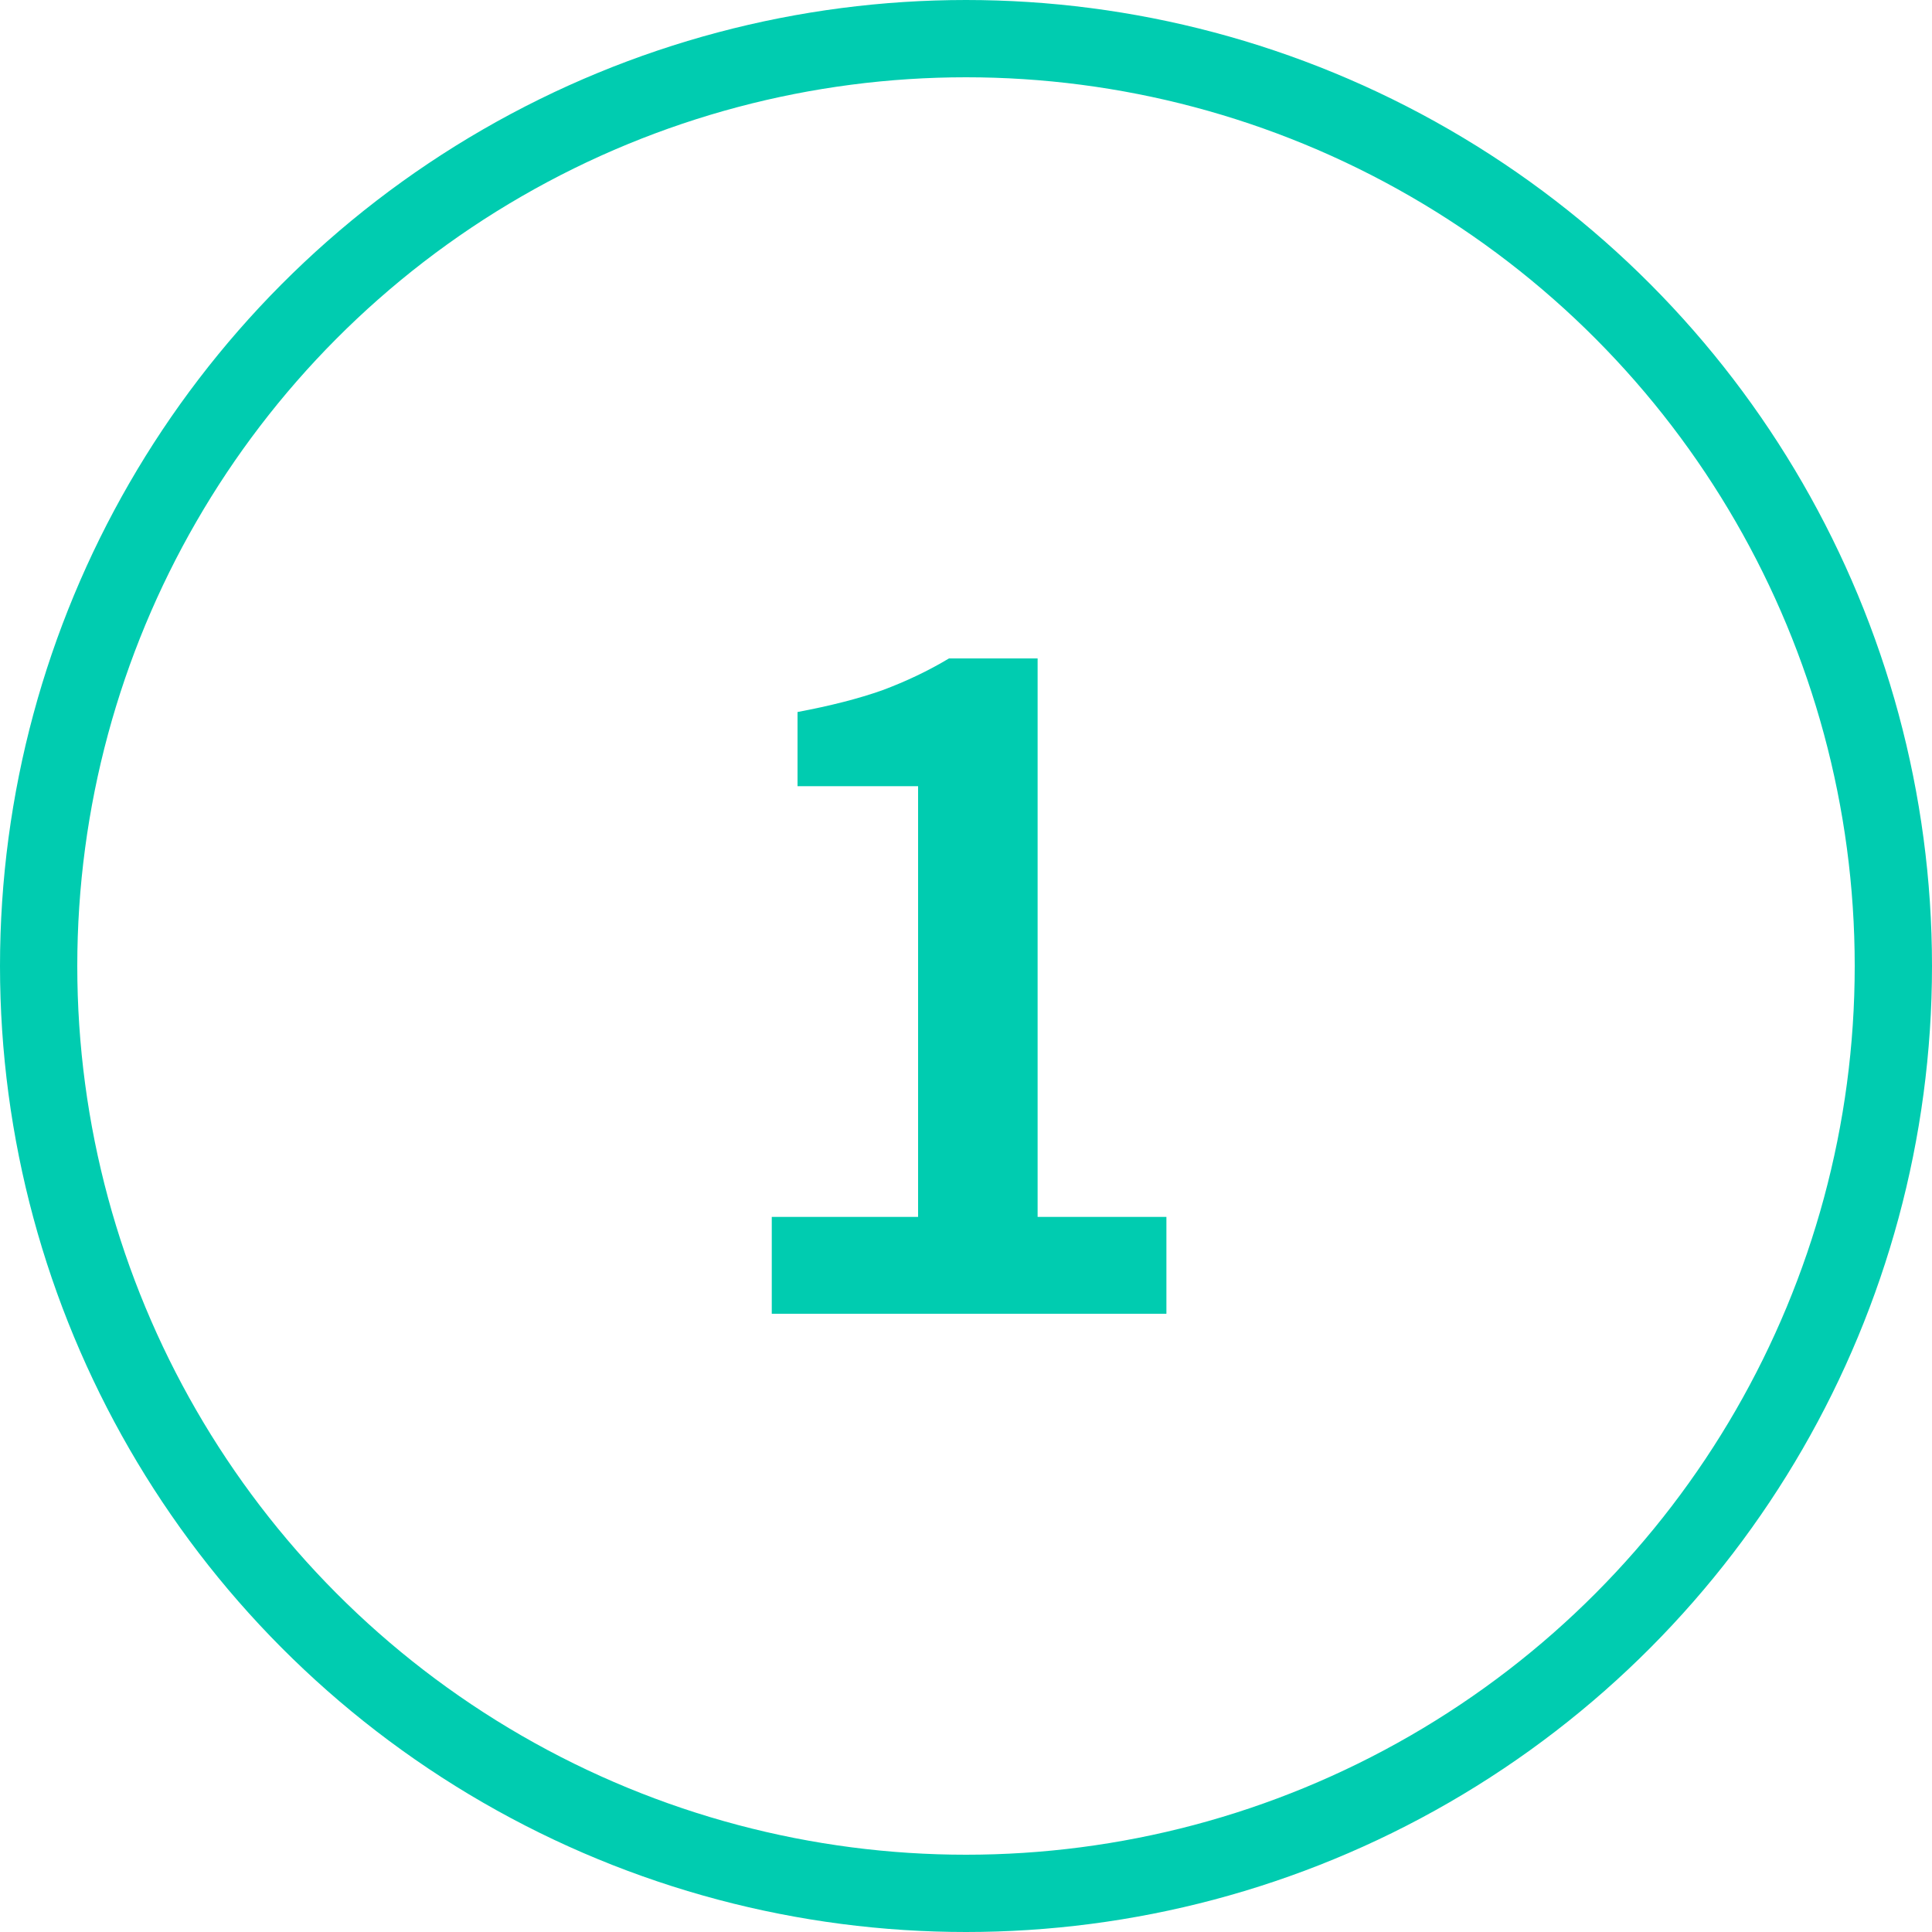<svg width="75" height="75" viewBox="0 0 75 75" fill="none" xmlns="http://www.w3.org/2000/svg">
<circle cx="37.5" cy="37.5" r="36" stroke="#00CCB0" stroke-width="3"/>
<path d="M29.96 51V47.24H35.64V30.52H30.96V27.64C32.24 27.4 33.333 27.12 34.24 26.8C35.173 26.453 36.04 26.04 36.84 25.56H40.28V47.24H45.28V51H29.96Z" fill="#00CCB0"/>
</svg>
